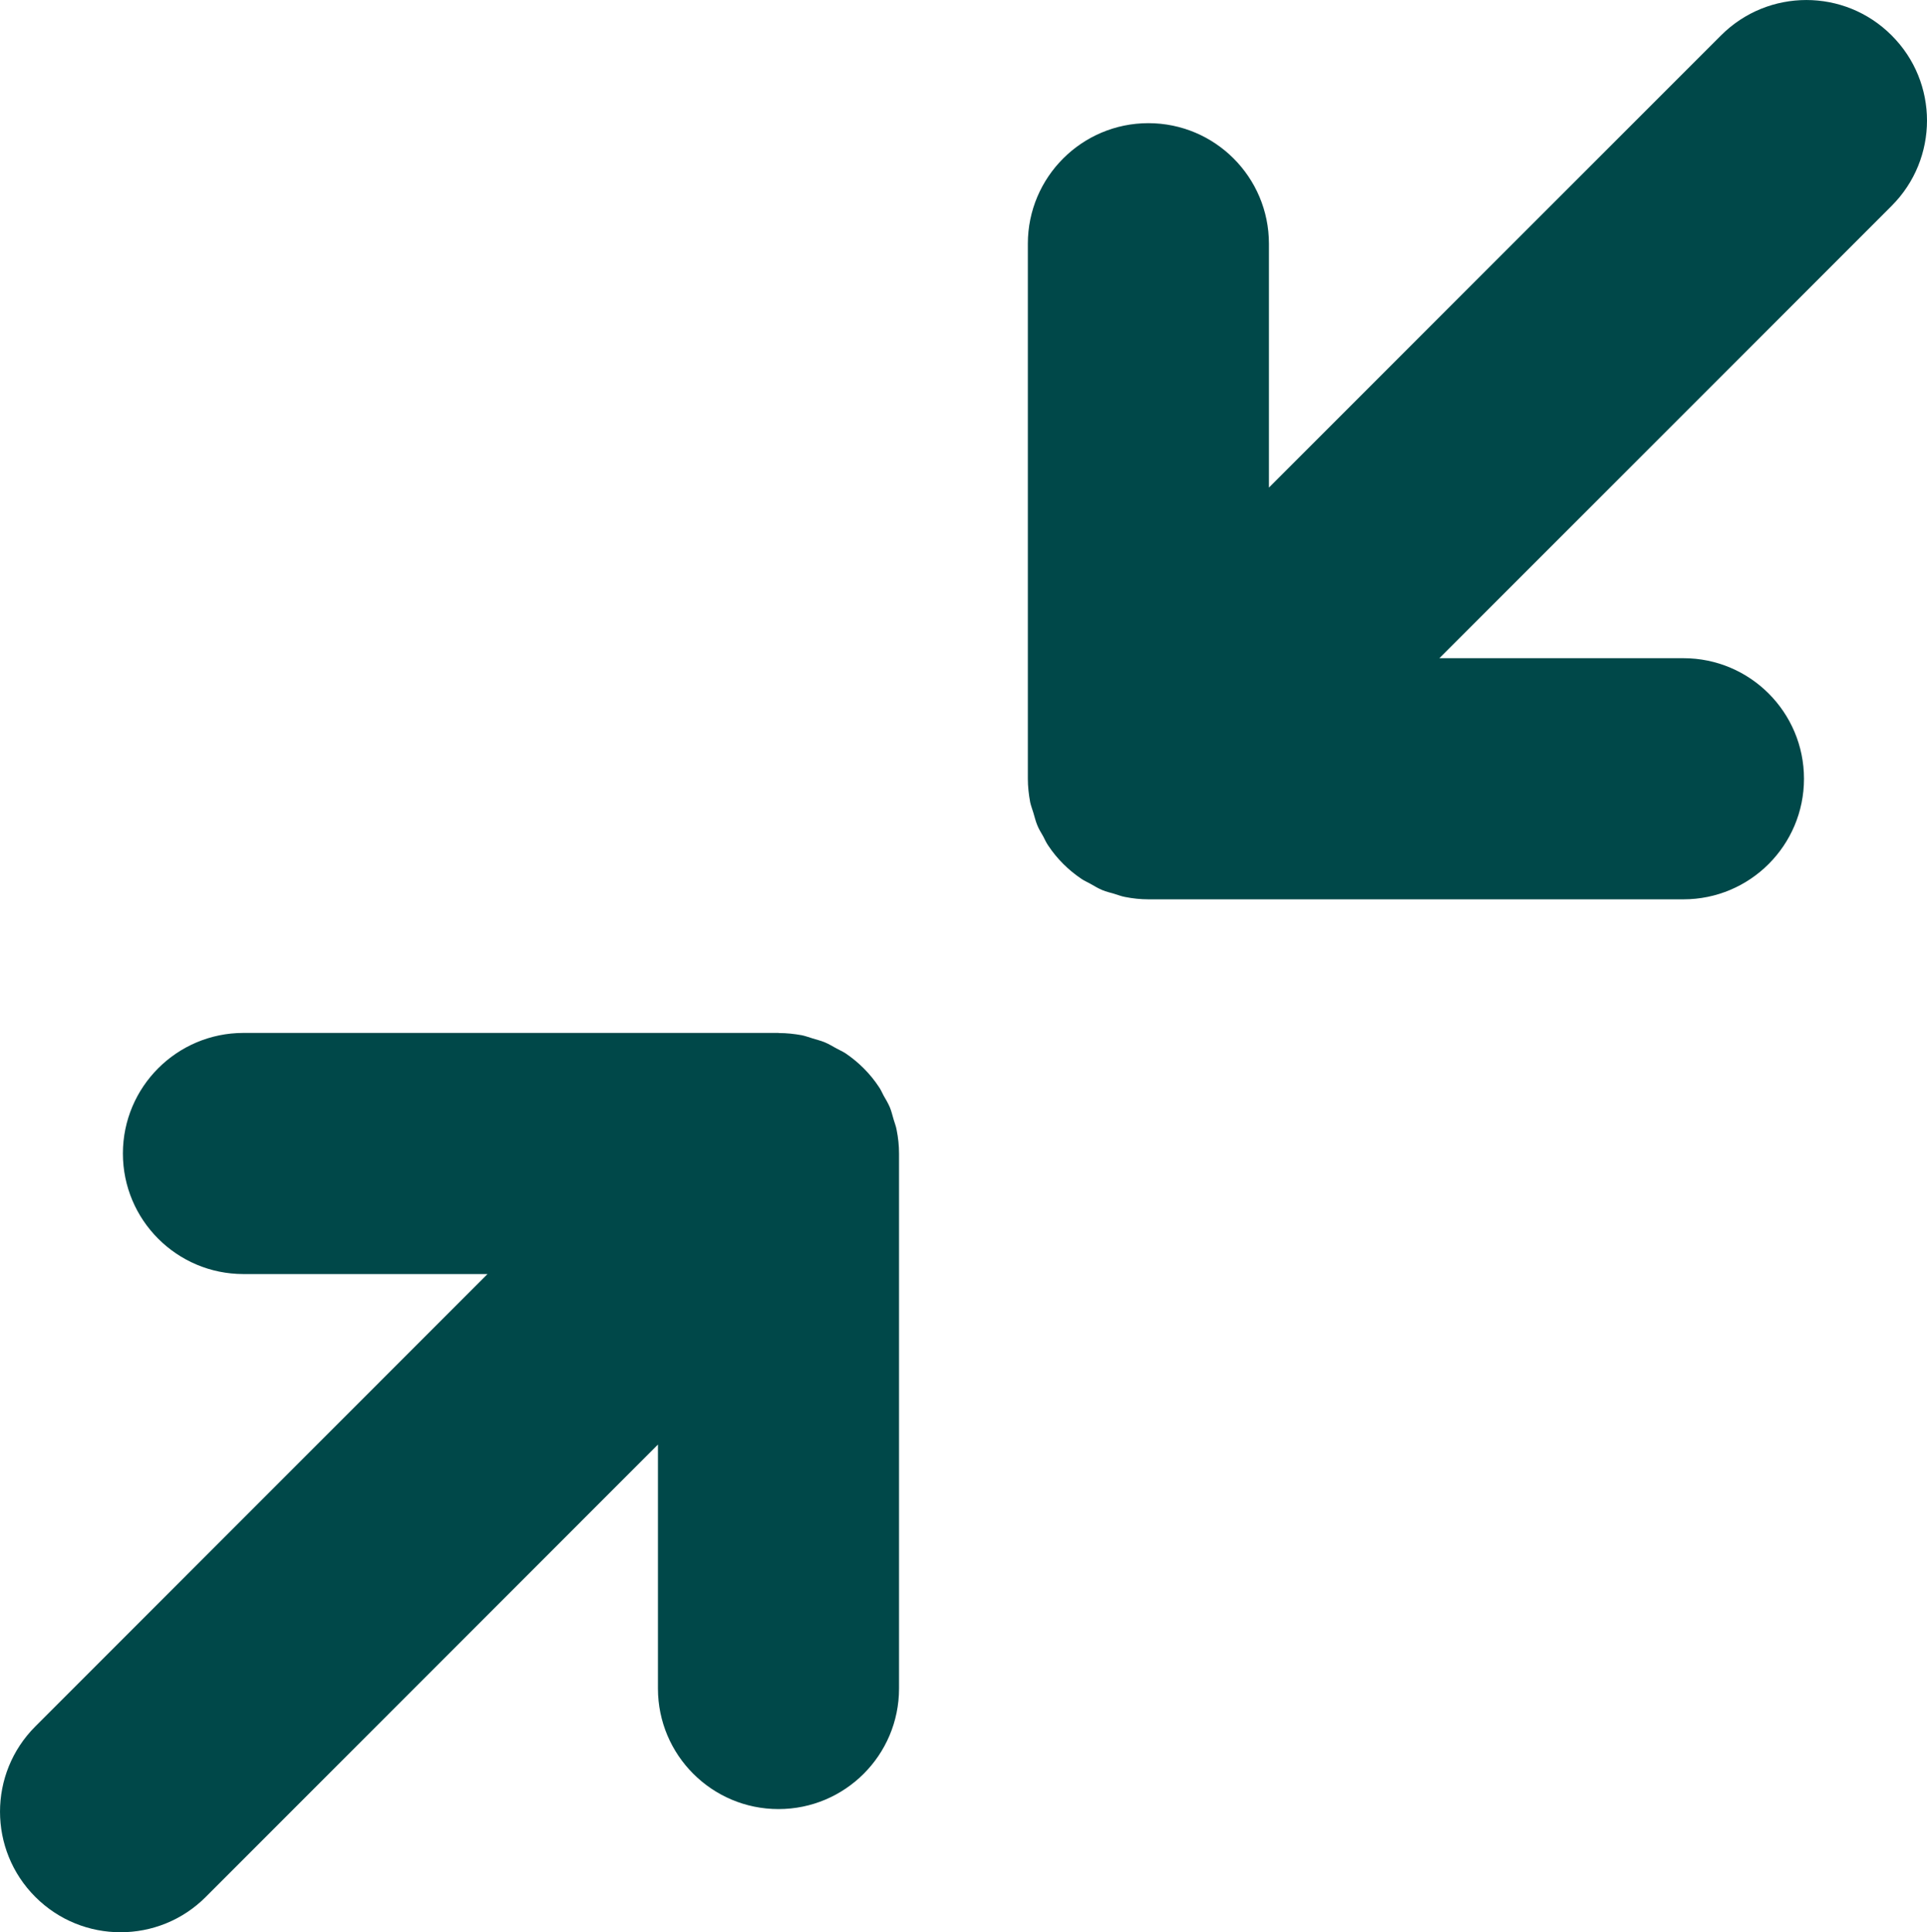 <?xml version="1.0" encoding="utf-8"?>
<!-- Generator: Adobe Illustrator 16.0.0, SVG Export Plug-In . SVG Version: 6.00 Build 0)  -->
<!DOCTYPE svg PUBLIC "-//W3C//DTD SVG 1.1//EN" "http://www.w3.org/Graphics/SVG/1.1/DTD/svg11.dtd">
<svg version="1.1" id="图层_1" xmlns="http://www.w3.org/2000/svg" xmlns:xlink="http://www.w3.org/1999/xlink" x="0px" y="0px"
	 width="31.971px" height="32.051px" viewBox="14.015 14.011 31.971 32.051" enable-background="new 14.015 14.011 31.971 32.051"
	 xml:space="preserve">
<g>
	<path fill="#004849" d="M28.841,32.58c-0.02-0.066-0.035-0.135-0.062-0.2c-0.028-0.067-0.067-0.131-0.103-0.194
		c-0.027-0.051-0.049-0.103-0.081-0.148c-0.146-0.221-0.335-0.408-0.555-0.557c-0.046-0.029-0.097-0.051-0.146-0.078
		c-0.065-0.036-0.129-0.075-0.199-0.104c-0.063-0.026-0.13-0.041-0.195-0.062c-0.06-0.018-0.116-0.039-0.178-0.053
		c-0.127-0.023-0.255-0.037-0.384-0.037c-0.002,0-0.004-0.002-0.007-0.002h-8.877c-1.104,0-2,0.896-2,2c0,1.104,0.896,2,2,2h4.049
		l-7.502,7.504c-0.781,0.781-0.781,2.047,0,2.828c0.391,0.391,0.902,0.586,1.414,0.586c0.512,0,1.024-0.195,1.414-0.586l7.502-7.504
		v4.047c0,1.104,0.896,2,2,2s2-0.896,2-2v-8.875c0-0.131-0.014-0.263-0.04-0.392C28.881,32.693,28.858,32.639,28.841,32.58z"/>
	<path fill="#004849" d="M45.398,14.597c-0.78-0.781-2.047-0.781-2.828,0l-7.502,7.502v-4.045c0-1.104-0.896-2-2-2
		c-1.104,0-2,0.896-2,2v8.874c0,0.131,0.015,0.262,0.039,0.392c0.013,0.059,0.035,0.114,0.052,0.171
		c0.021,0.067,0.036,0.136,0.063,0.202c0.026,0.067,0.064,0.128,0.101,0.192c0.026,0.051,0.05,0.104,0.083,0.152
		c0.146,0.22,0.335,0.408,0.555,0.555c0.047,0.032,0.1,0.053,0.148,0.081c0.063,0.036,0.127,0.075,0.195,0.103
		c0.064,0.027,0.133,0.042,0.199,0.062c0.059,0.017,0.113,0.04,0.173,0.051c0.13,0.026,0.261,0.04,0.392,0.04h8.877
		c1.104,0,2-0.896,2-2s-0.896-2-2-2h-4.049l7.502-7.502C46.182,16.644,46.182,15.377,45.398,14.597z"/>
</g>
</svg>
